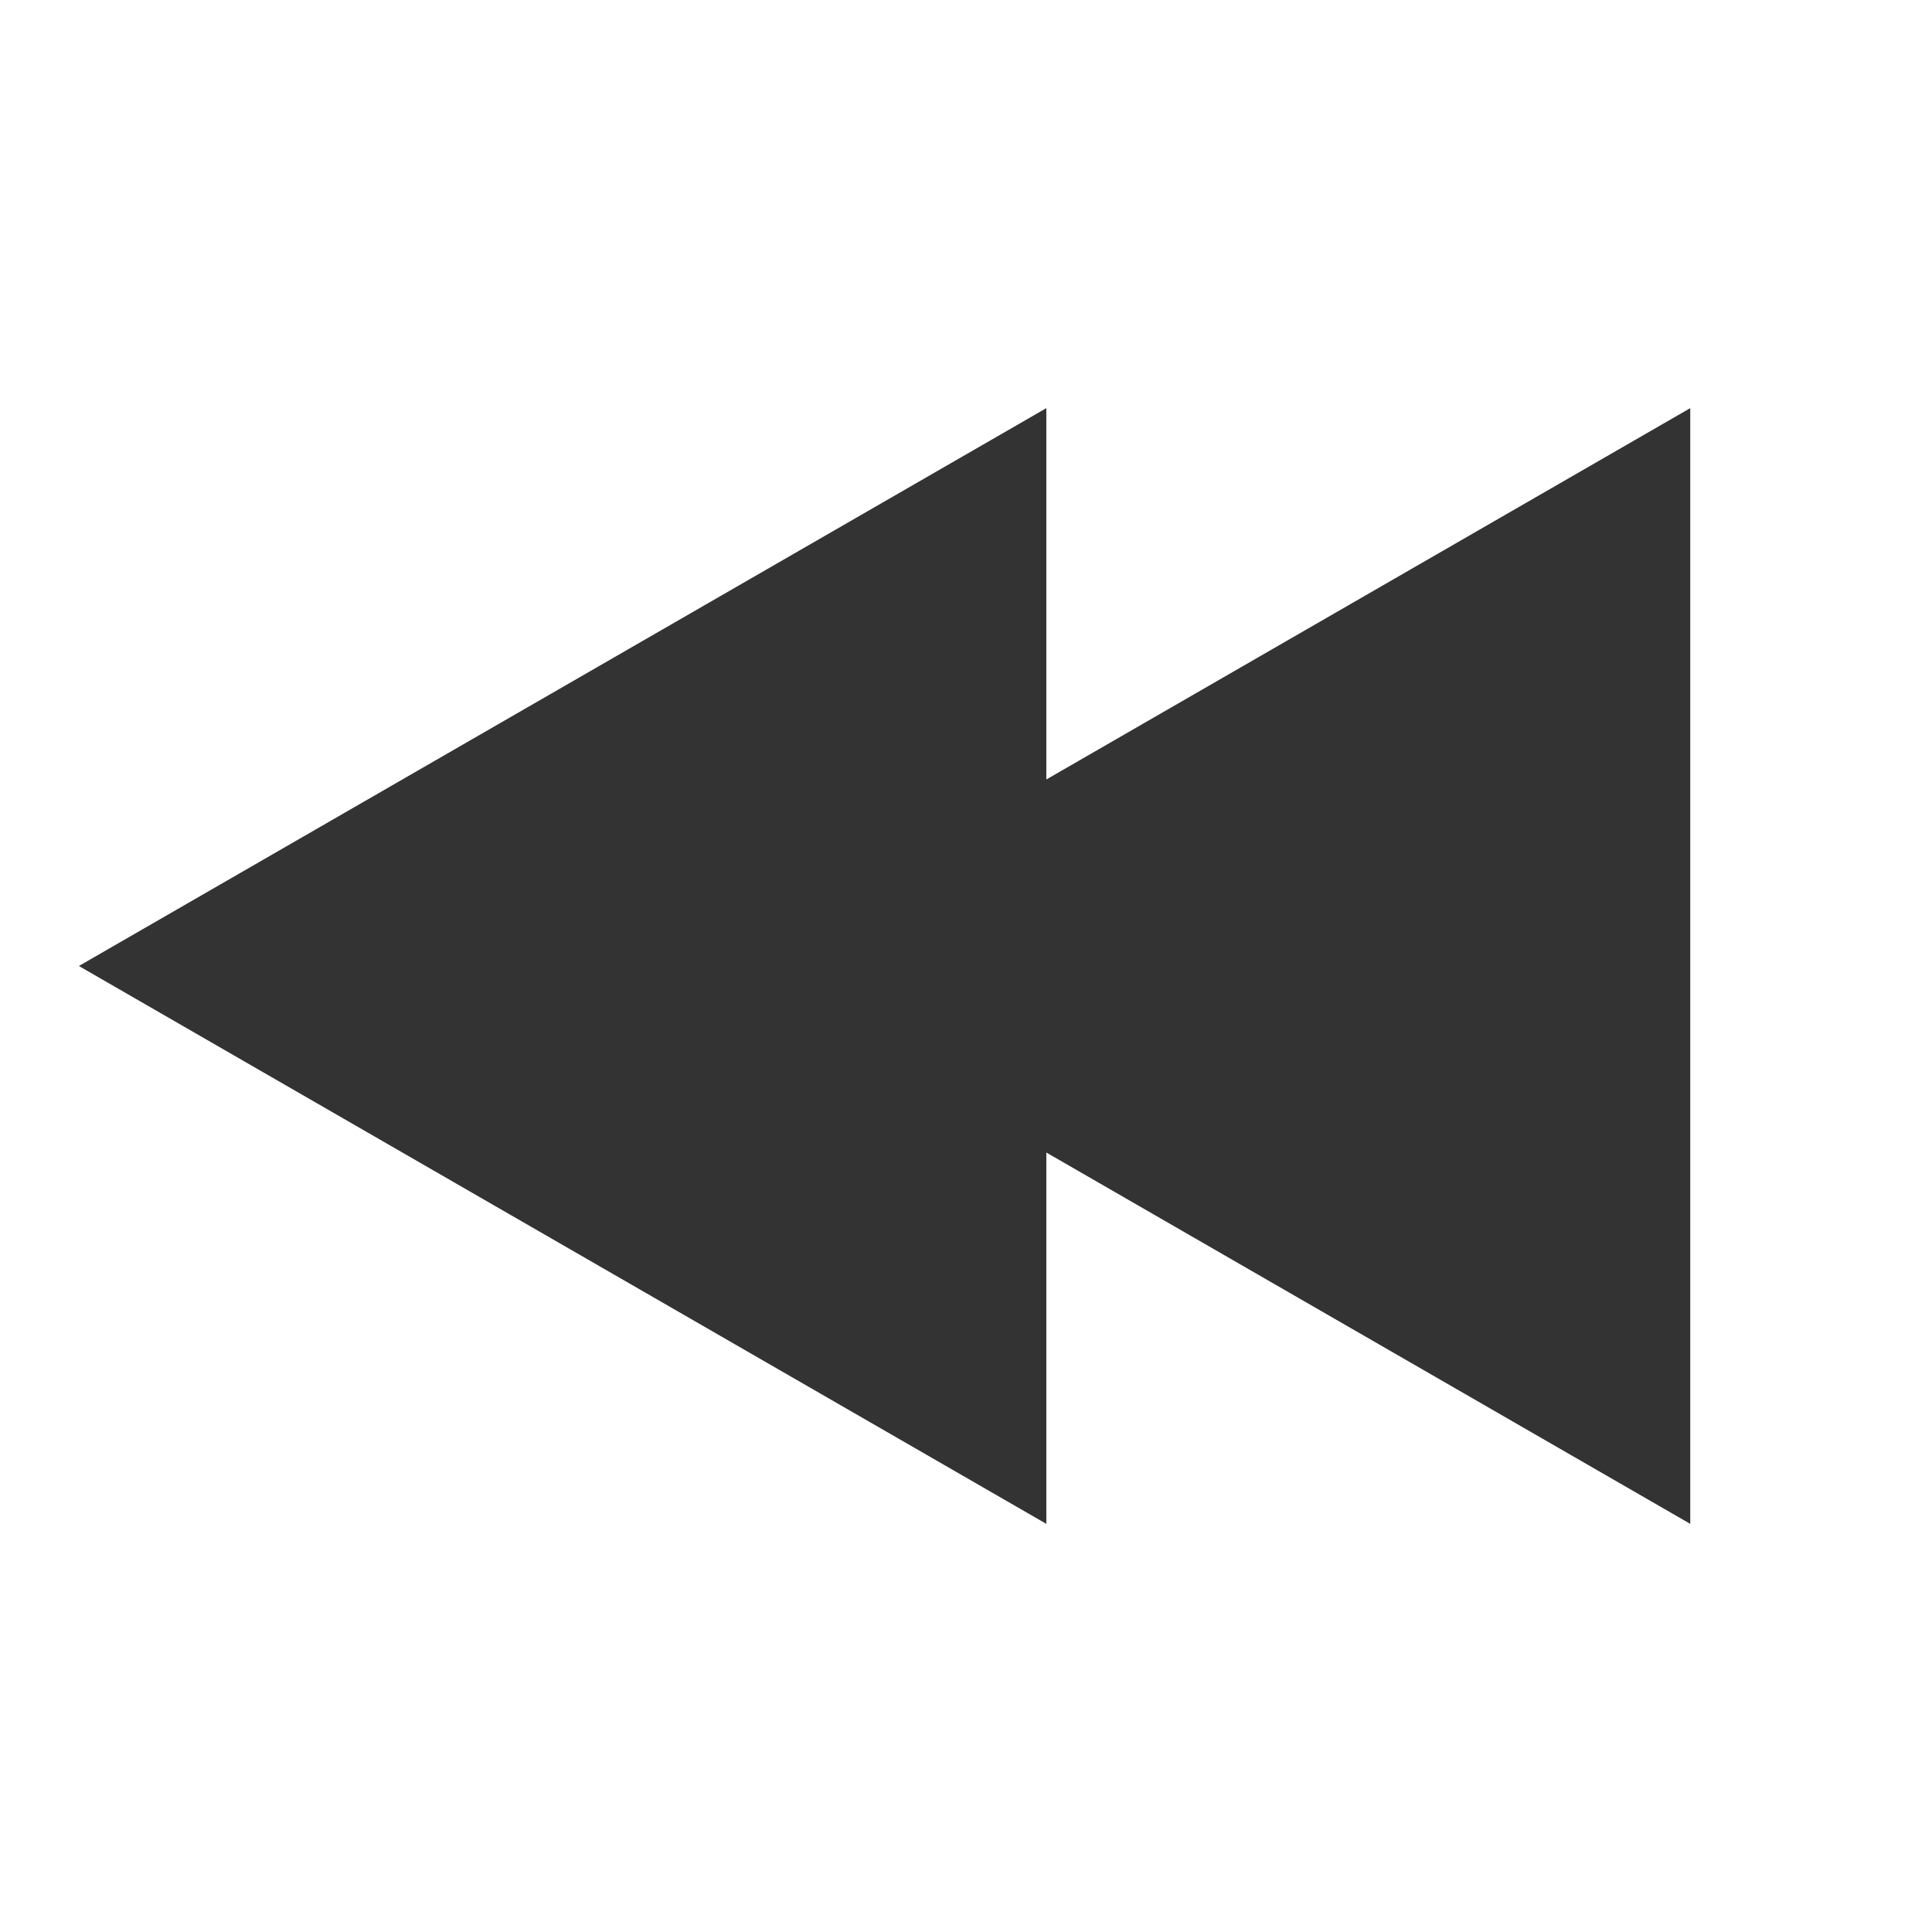 <svg width="24" height="24" viewBox="0 0 24 24" fill="none" xmlns="http://www.w3.org/2000/svg">
<path d="M8.98 12L20.997 18.93V5.07L8.98 12ZM0.98 12L12.998 18.93V5.07L0.98 12Z" fill="#333333"/>
</svg>
